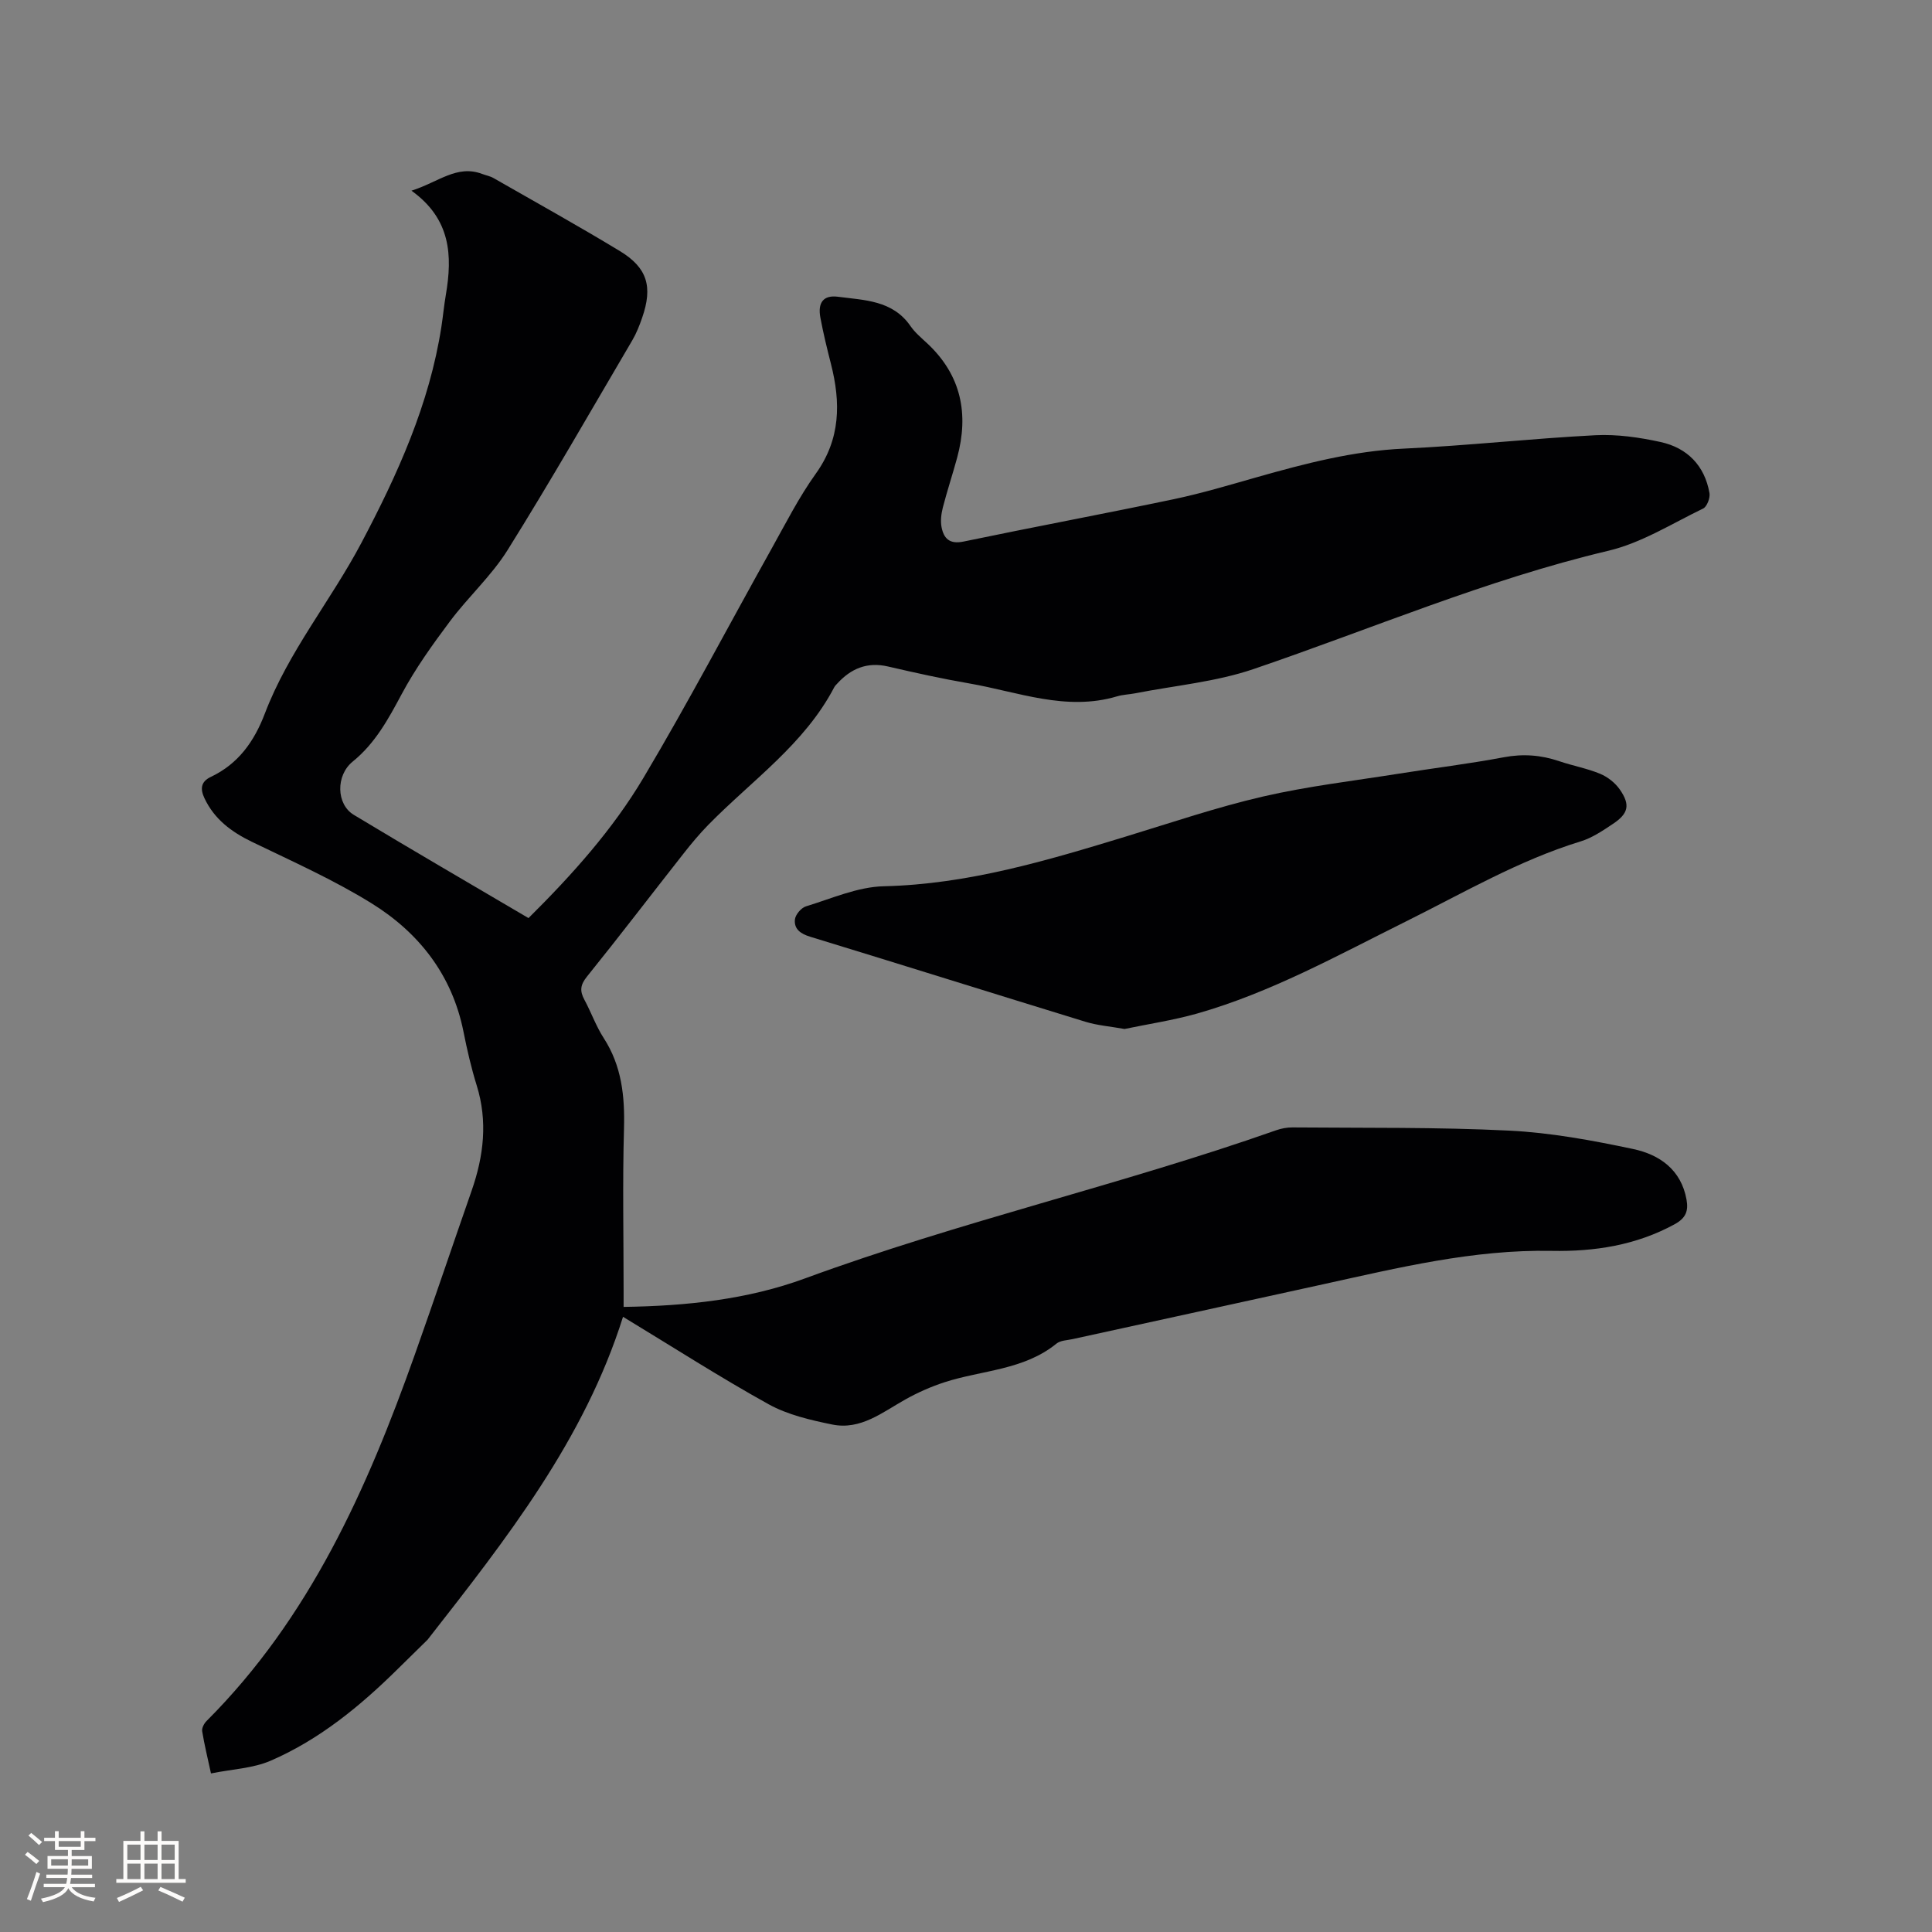<svg enable-background="new 0 0 400 400" viewBox="0 0 400 400" xmlns="http://www.w3.org/2000/svg"><rect x="0" y="0" width="400" height="400" fill="#808080" stroke="none"/><path d="m85.19 39.48c5.59-1.77 9.41-5.44 14.63-3.47.79.3 1.66.45 2.38.87 8.72 4.99 17.5 9.87 26.09 15.07 5.76 3.49 6.89 7.4 4.66 13.84-.55 1.59-1.18 3.2-2.03 4.65-8.54 14.52-16.9 29.15-25.82 43.43-3.33 5.34-8.17 9.71-11.96 14.79-3.6 4.81-7.14 9.75-9.96 15.02-2.78 5.19-5.47 10.19-10.16 14-3.53 2.86-3.41 8.83.22 11.02 11.96 7.22 24.04 14.23 36.18 21.38 9.01-8.94 17.41-18.29 23.8-29.04 9.25-15.54 17.67-31.59 26.5-47.39 2.94-5.27 5.69-10.71 9.19-15.59 5.14-7.17 5.17-14.71 3.13-22.71-.81-3.18-1.59-6.37-2.19-9.59-.58-3.12.63-4.72 3.65-4.32 5.46.72 11.31.71 15 6.06.95 1.38 2.3 2.49 3.54 3.65 6.99 6.57 8.57 14.56 6.14 23.56-.94 3.47-2.08 6.89-2.98 10.38-.33 1.3-.51 2.77-.26 4.06.46 2.33 1.65 3.57 4.52 2.98 14.5-3.02 29.07-5.74 43.57-8.78 5.79-1.22 11.49-2.93 17.19-4.55 9.98-2.83 19.95-5.44 30.45-5.92 13.22-.61 26.4-2.09 39.62-2.77 4.49-.23 9.12.44 13.54 1.41 5.5 1.21 9.11 4.88 10.1 10.58.17.99-.52 2.8-1.32 3.19-6.46 3.12-12.77 7.12-19.62 8.74-25.25 5.98-49.02 16.17-73.45 24.49-7.83 2.67-16.31 3.41-24.5 5.02-1.25.24-2.55.27-3.76.63-10.57 3.15-20.51-.93-30.64-2.68-5.63-.97-11.22-2.21-16.79-3.5-4.32-1-7.68.43-10.53 3.56-.21.23-.46.46-.6.74-6.16 11.79-17.03 19.27-26.04 28.45-1.84 1.88-3.54 3.91-5.16 5.98-6.68 8.49-13.23 17.08-20.01 25.49-1.38 1.71-1.49 2.96-.53 4.75 1.41 2.61 2.4 5.46 4 7.94 3.75 5.79 4.4 12.08 4.21 18.8-.31 11.13-.08 22.27-.08 33.4v3.48c13.08-.19 25.67-1.53 37.56-5.9 32.03-11.77 65.36-19.34 97.51-30.66 1.08-.38 2.27-.61 3.41-.6 14.95.13 29.91-.08 44.83.66 8.62.42 17.24 2.02 25.7 3.81 5.44 1.15 9.95 4.26 11.06 10.49.41 2.34-.13 3.81-2.47 5.09-7.99 4.36-16.59 5.68-25.48 5.51-16.18-.31-31.73 3.5-47.35 6.93-17.27 3.8-34.55 7.56-51.82 11.34-1.13.25-2.51.26-3.33.93-6.78 5.51-15.41 5.48-23.18 8-2.77.9-5.48 2.1-8.03 3.52-4.8 2.67-9.31 6.44-15.23 5.23-4.5-.92-9.21-2.01-13.17-4.2-10.08-5.59-19.8-11.84-30.13-18.1-8 25.43-24.05 45.87-40.47 66.86-1.61 1.58-3.87 3.8-6.13 6.02-7.8 7.7-16.23 14.64-26.34 19.02-3.69 1.6-7.99 1.75-12.37 2.64-.69-3.2-1.37-5.95-1.82-8.73-.11-.66.39-1.62.92-2.14 21.34-21.34 33.24-48.05 43.12-75.89 4-11.27 7.81-22.61 11.75-33.9 2.5-7.18 3.36-14.37 1.04-21.81-1.13-3.63-1.99-7.37-2.73-11.1-2.35-11.73-9.19-20.47-19.02-26.57-7.87-4.88-16.42-8.69-24.79-12.74-4.25-2.06-7.77-4.68-9.82-9.03-.89-1.89-.79-3.42 1.33-4.42 5.68-2.69 8.97-7.33 11.17-13.1 4.86-12.78 13.66-23.37 19.99-35.34 7.5-14.19 14.09-28.72 16.57-44.77.34-2.2.54-4.42.92-6.61 1.38-8.1 1.05-15.68-7.12-21.54z" fill="#010103"/><path d="m232.82 213.04c-2.93-.53-5.59-.73-8.08-1.49-19.01-5.83-37.98-11.8-57-17.61-2.01-.61-3.37-1.6-3.16-3.58.11-1 1.3-2.41 2.29-2.71 5.32-1.62 10.71-4.04 16.12-4.16 17.43-.41 33.79-5.32 50.19-10.32 9.41-2.87 18.75-6.05 28.32-8.26 9.26-2.14 18.76-3.24 28.17-4.74 7.21-1.15 14.47-2.03 21.64-3.38 4-.76 7.73-.48 11.52.81 2.8.95 5.76 1.48 8.47 2.61 1.56.65 3.12 1.88 4.08 3.27 2.19 3.16 1.77 4.96-1.43 7.09-2.1 1.4-4.29 2.89-6.66 3.62-12.85 3.94-24.37 10.71-36.29 16.63-14.11 7.01-27.94 14.7-43.21 19.04-4.95 1.39-10.09 2.16-14.97 3.18z" fill="#010103"/><g fill="#fcfbfa"><path d="m5.17 384 .55-.58c.85.61 1.65 1.24 2.4 1.87l-.59.64c-.83-.73-1.62-1.38-2.36-1.93m1.22 9.53-.82-.34c.71-1.76 1.37-3.64 1.98-5.63.24.13.5.25.76.36-.6 1.67-1.24 3.54-1.92 5.61m-.5-13.5.57-.54c.56.44 1.31 1.06 2.26 1.87l-.64.64c-.68-.66-1.41-1.32-2.19-1.97m3.25.46h2.24v-1.36h.77v1.36h4.57v-1.36h.76v1.36h2.28v.69h-2.28v1.84h-2.64v1.26h4.18v2.64h-4.21c0 .45-.02.86-.05 1.21h4.32v.69h-4.38c-.04.34-.1.75-.19 1.22h5.15v.69h-4.82c.87 1.19 2.51 1.92 4.93 2.19-.17.31-.3.57-.37.76-2.77-.49-4.52-1.41-5.26-2.76-.56 1.26-2.3 2.23-5.24 2.9-.12-.24-.26-.48-.43-.72 2.73-.55 4.38-1.34 4.96-2.38h-4.38v-.69h4.65c.1-.38.17-.79.21-1.22h-4.32v-.69h4.4c.03-.34.05-.75.05-1.21h-4.2v-2.64h4.23v-1.26h-2.69v-1.84h-2.24zm1.46 4.46v1.29h3.45c.01-.4.02-.57.01-.53v-.32-.45h-3.46zm1.55-2.59h4.57v-1.19h-4.57zm6.11 2.59h-3.42v.77c-.01.19-.01.37-.02.53h3.44z"/><path d="m32.63 379.16h.82v1.98h3.54v7.89h1.46v.78h-14.37v-.78h1.46v-7.89h3.54v-1.98h.82v1.98h2.73zm-3.49 11.48.5.73c-1.61.82-3.28 1.63-5 2.41-.13-.27-.28-.55-.44-.82 1.75-.72 3.4-1.49 4.94-2.32m-2.78-5.55h2.73v-3.18h-2.73zm0 3.95h2.73v-3.2h-2.73zm3.54-3.95h2.73v-3.18h-2.73zm0 3.95h2.73v-3.2h-2.73zm7.89 4.68c-1.84-.92-3.51-1.7-5.02-2.32l.45-.73c1.89.8 3.57 1.55 5.04 2.23zm-1.62-11.81h-2.73v3.18h2.73zm-2.73 7.13h2.73v-3.2h-2.73z"/></g></svg>